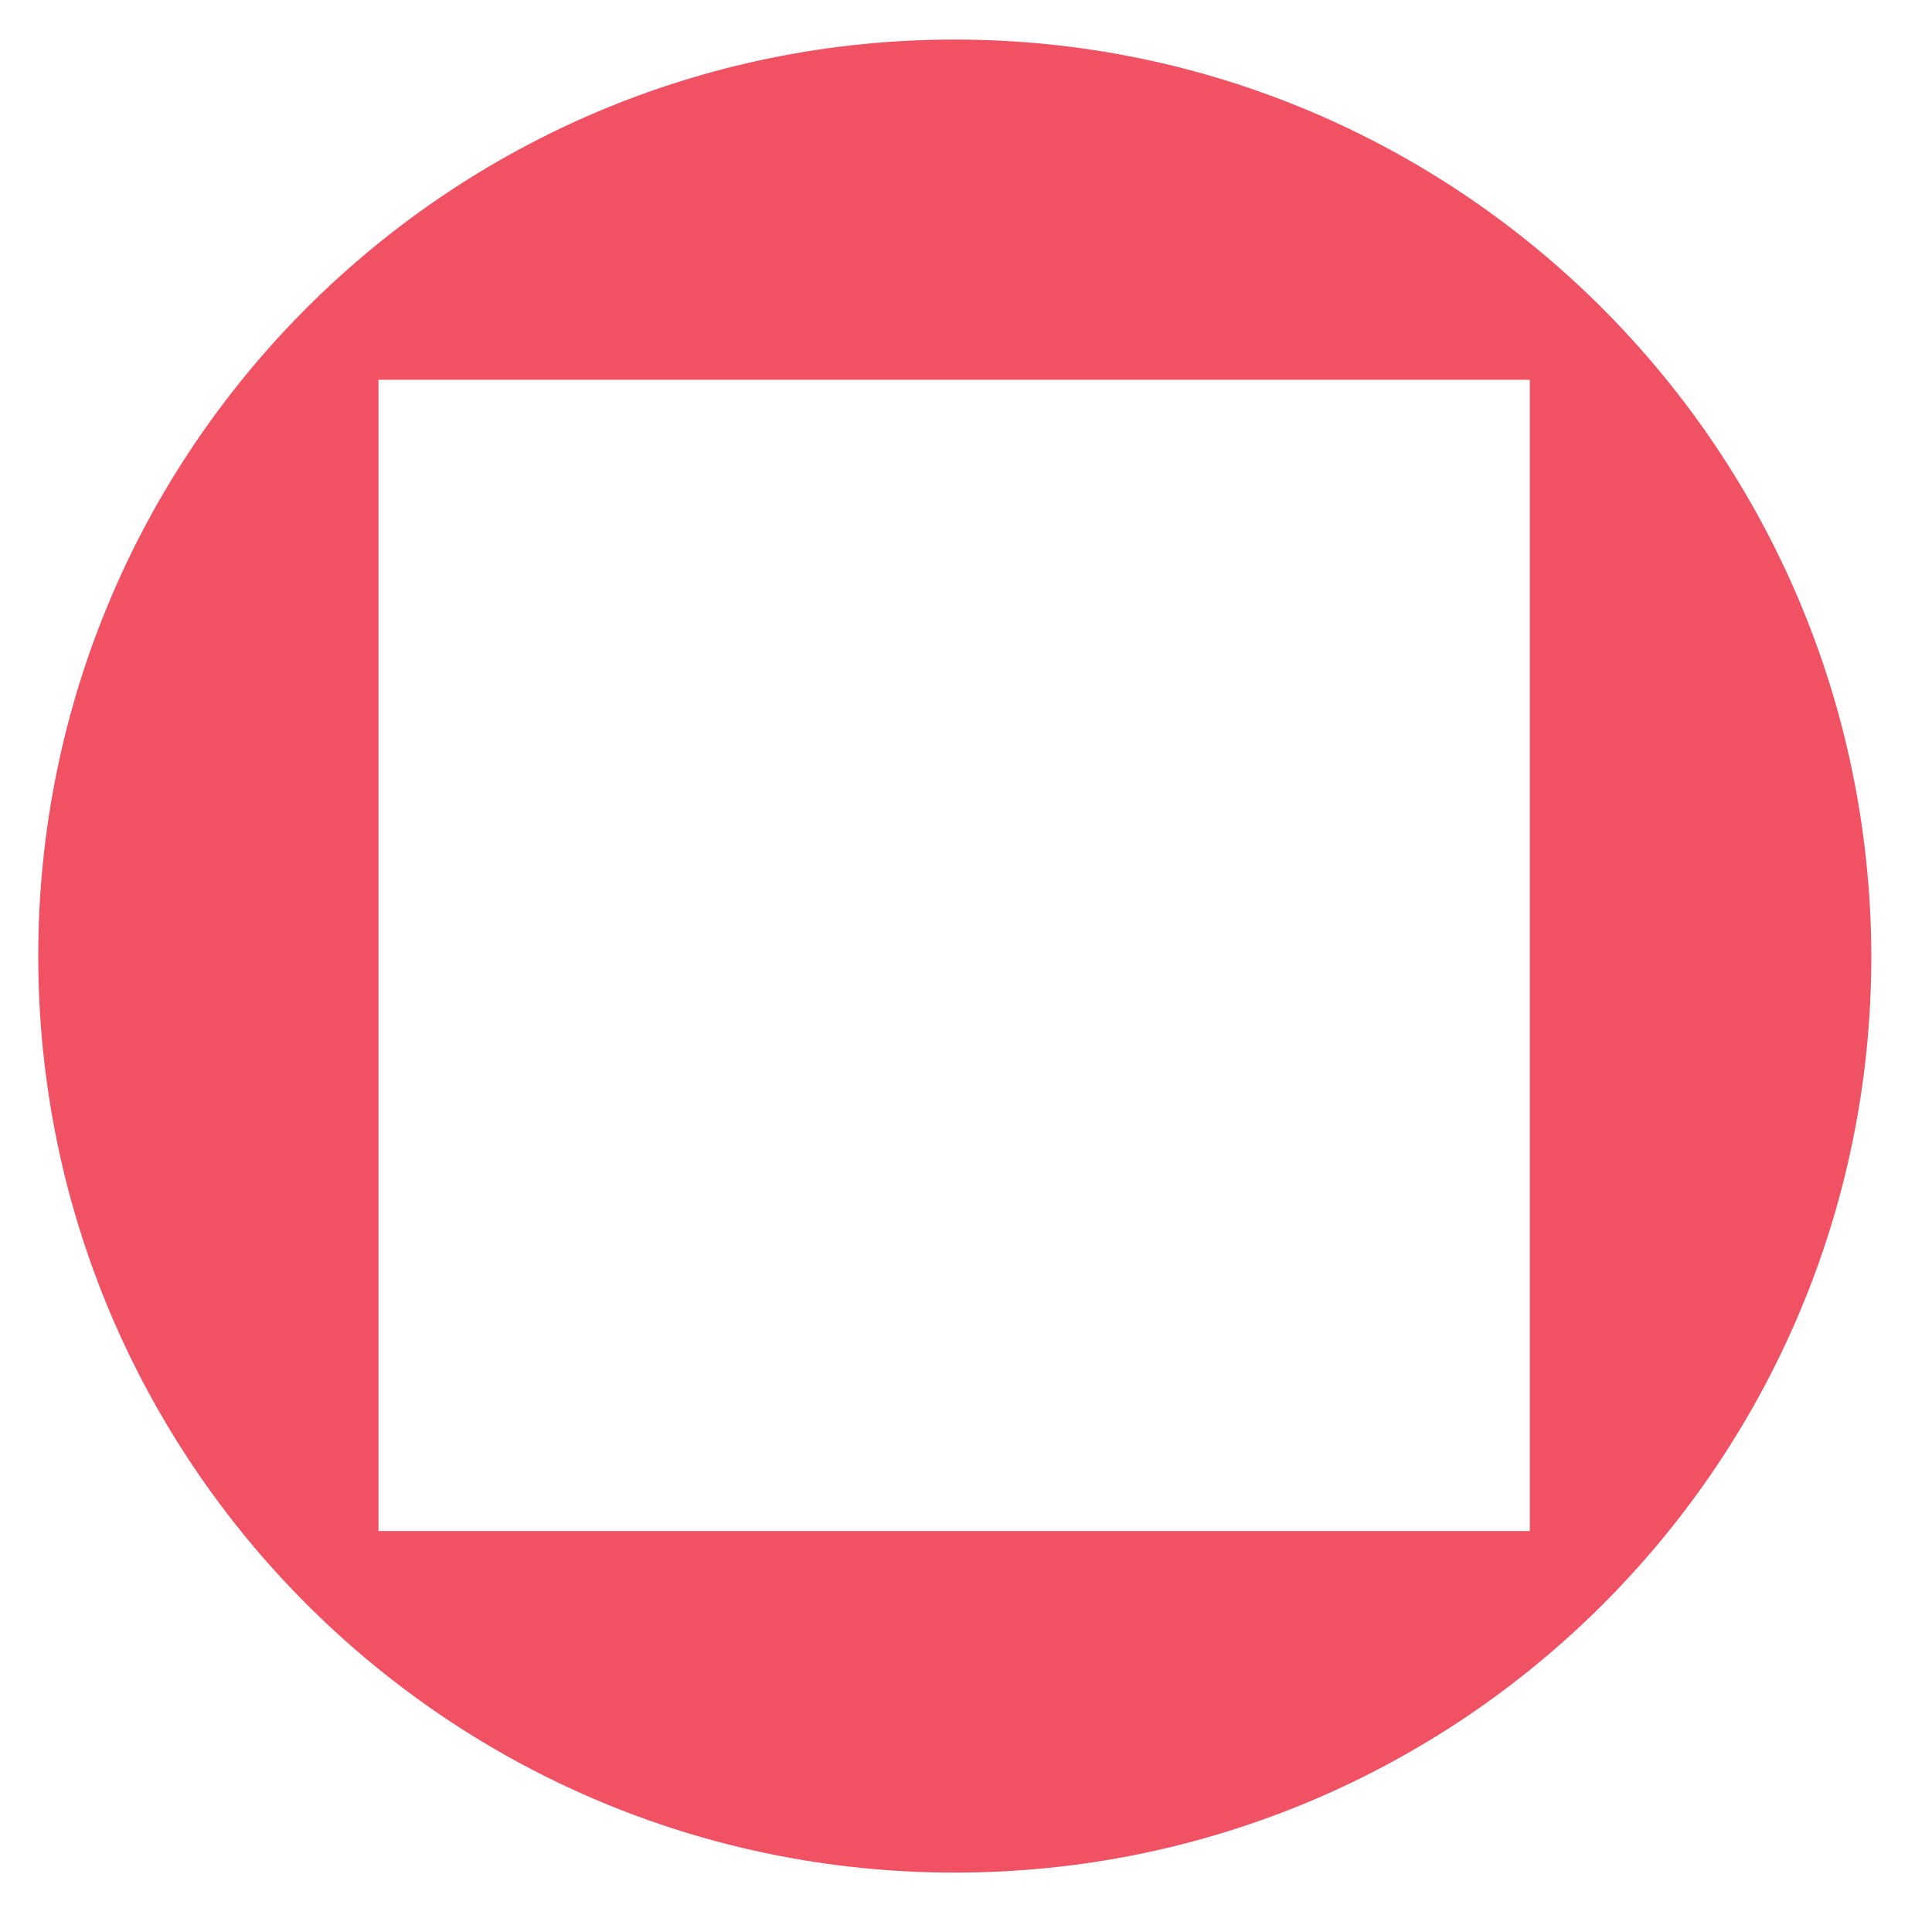 <?xml version="1.0" encoding="utf-8"?>
<!-- Generator: Adobe Illustrator 22.1.0, SVG Export Plug-In . SVG Version: 6.00 Build 0)  -->
<svg version="1.1" id="Layer_1" xmlns="http://www.w3.org/2000/svg" xmlns:xlink="http://www.w3.org/1999/xlink" x="0px" y="0px"
	 viewBox="0 0 146.5 146" style="enable-background:new 0 0 146.5 146;" xml:space="preserve">
<style type="text/css">
	.st0{fill:#383838;}
	.st1{fill:#252525;}
	.st2{fill:#EAEAEA;}
	.st3{fill:#72BF44;}
	.st4{fill:#BE4097;}
	.st5{fill:#F05264;}
	.st6{fill:#FFFEF9;}
</style>
<path class="st5" d="M72.4,3C34,3,2.9,34.1,2.9,72.5c0,38.4,31.1,69.5,69.5,69.5c38.4,0,69.5-31.1,69.5-69.5
	C141.8,34.1,110.7,3,72.4,3z M116,116.1H28.7V28.8H116V116.1z"/>
</svg>
